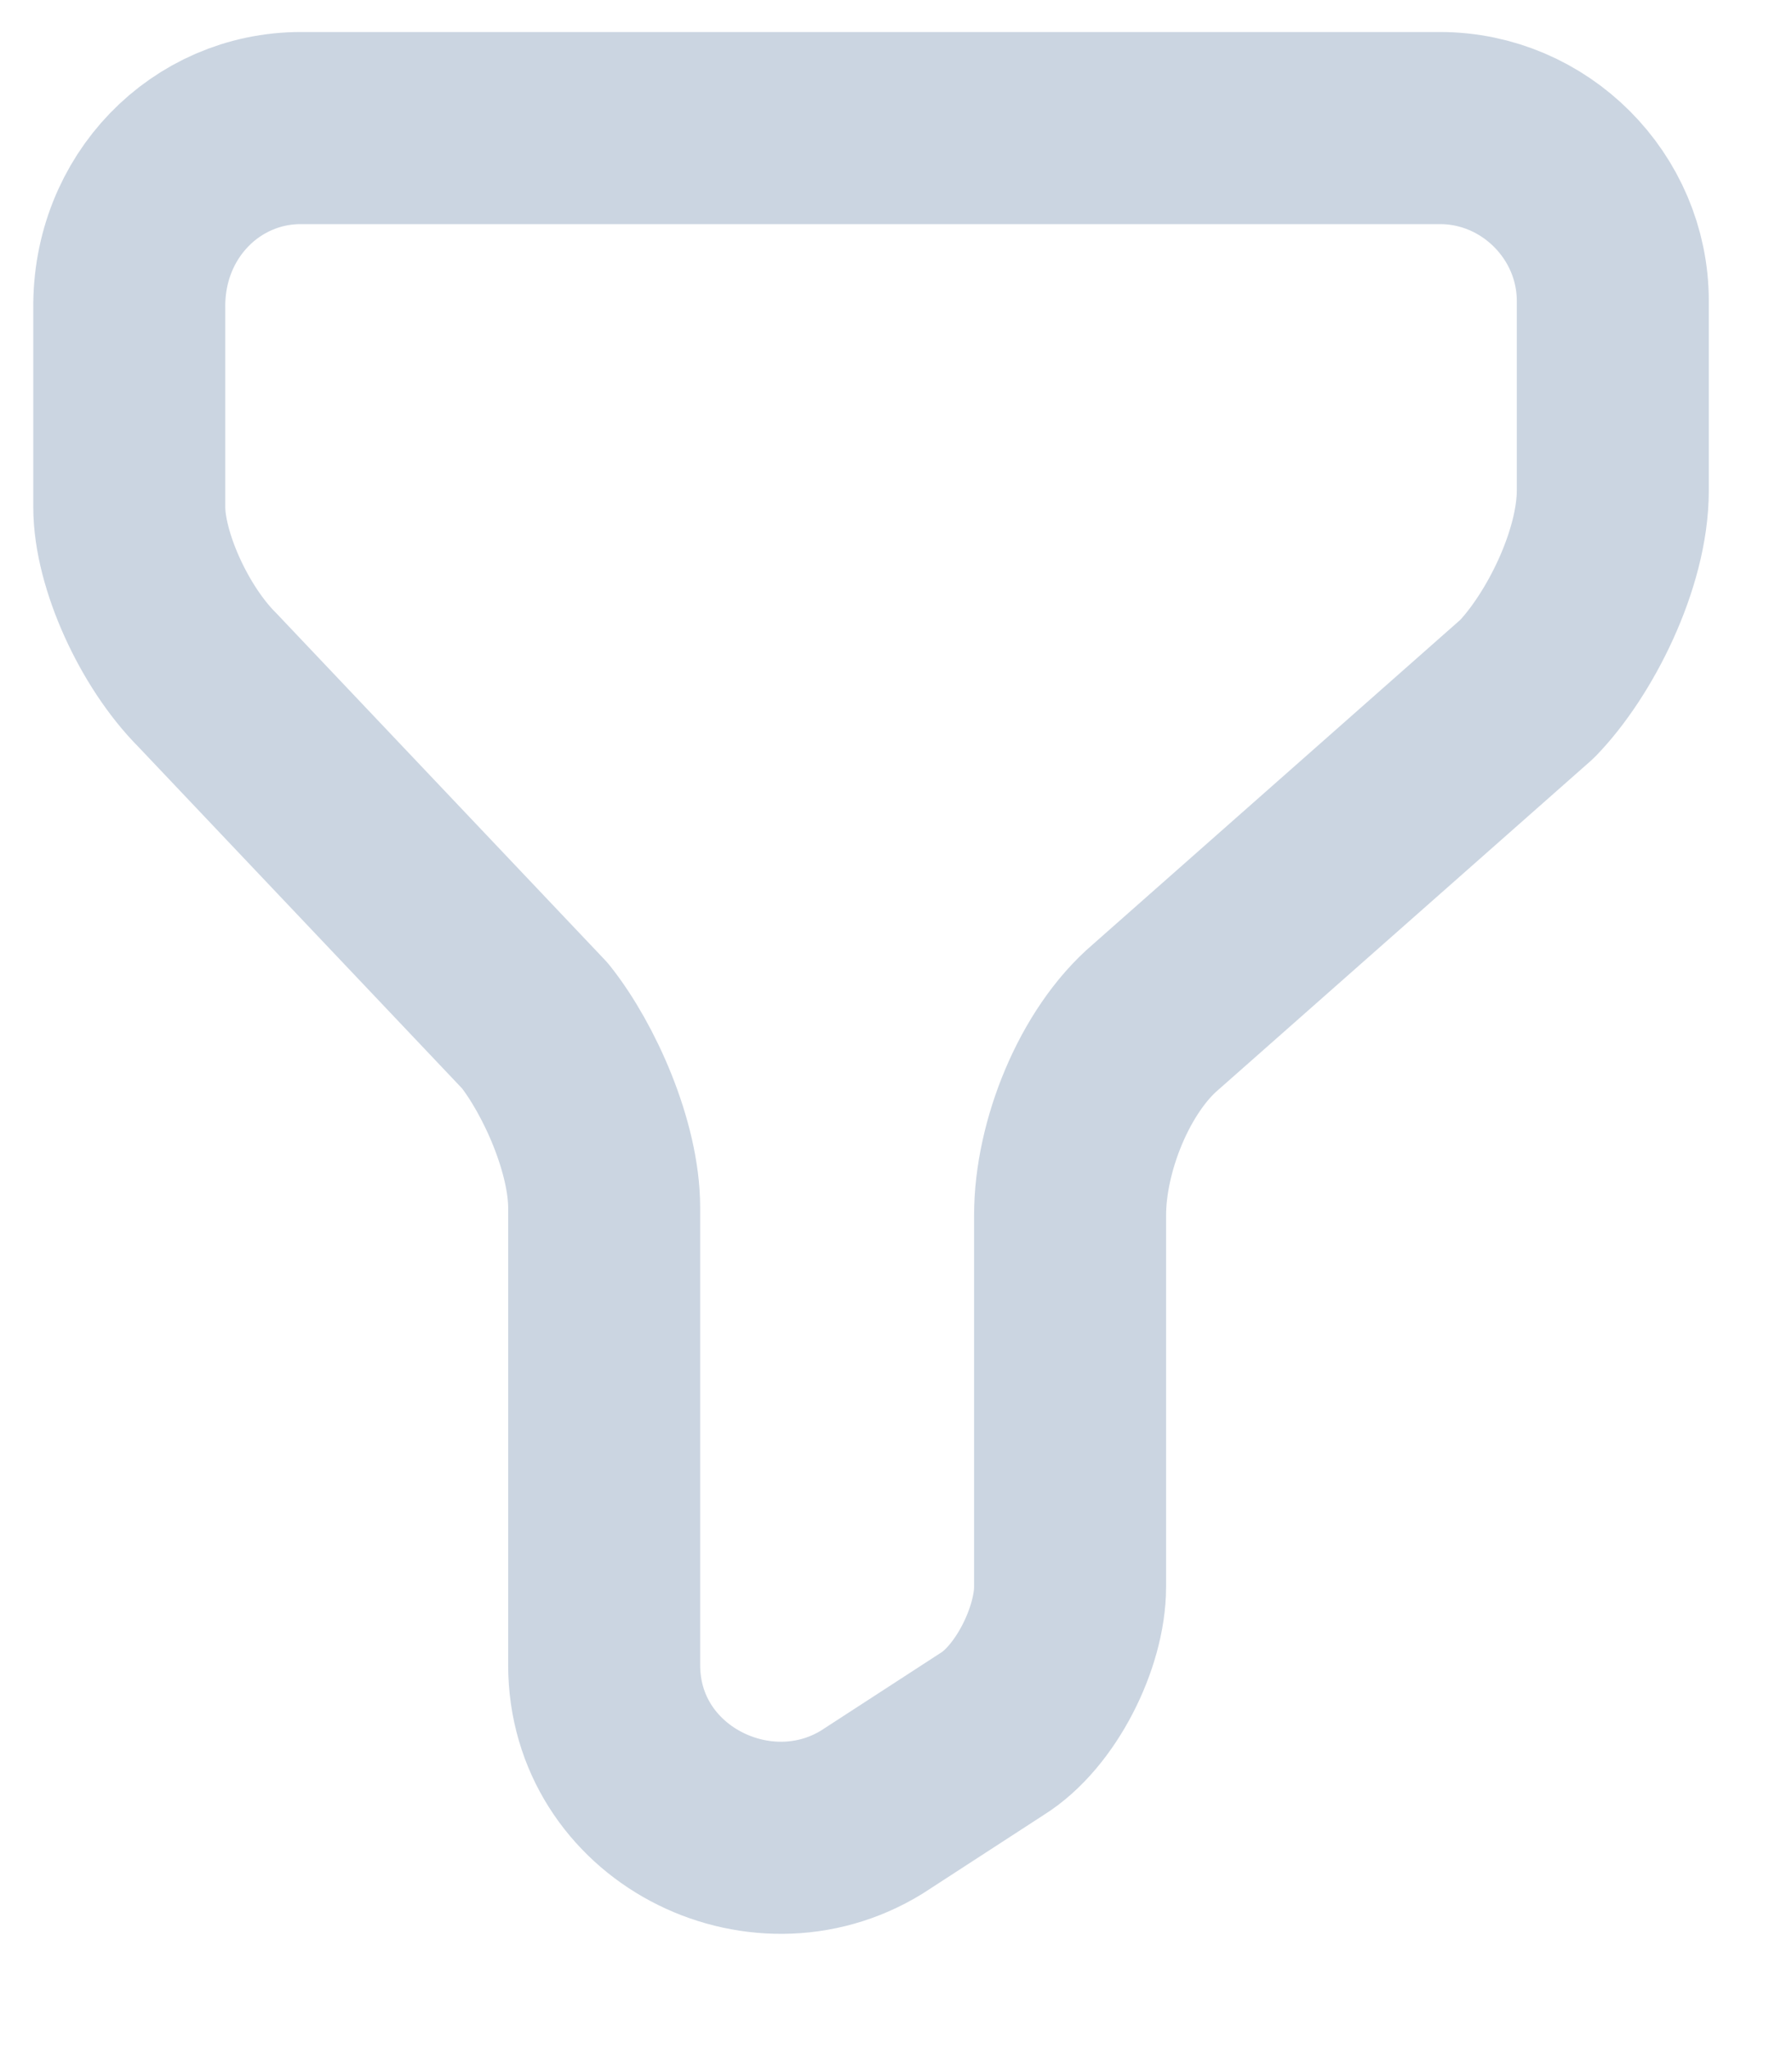 <svg width="14" height="16" viewBox="0 0 14 16" fill="none" xmlns="http://www.w3.org/2000/svg">
    <path
        d="M2.35 1H11.25C11.99 1 12.6 1.61 12.6 2.35V3.83C12.6 4.37 12.26 5.04 11.93 5.38L9.03 7.94C8.63 8.28 8.36 8.95 8.36 9.49V12.39C8.36 12.79 8.09 13.33 7.75 13.54L6.81 14.15C5.93 14.69 4.72 14.08 4.72 13V9.43C4.72 8.96 4.45 8.35 4.18 8.01L1.62 5.31C1.28 4.97 1.01 4.37 1.01 3.96V2.41C1 1.61 1.61 1 2.35 1Z"
        stroke="#cbd5e1" stroke-width="1.5" stroke-miterlimit="10" stroke-linecap="round"
        stroke-linejoin="round" />
</svg>
    